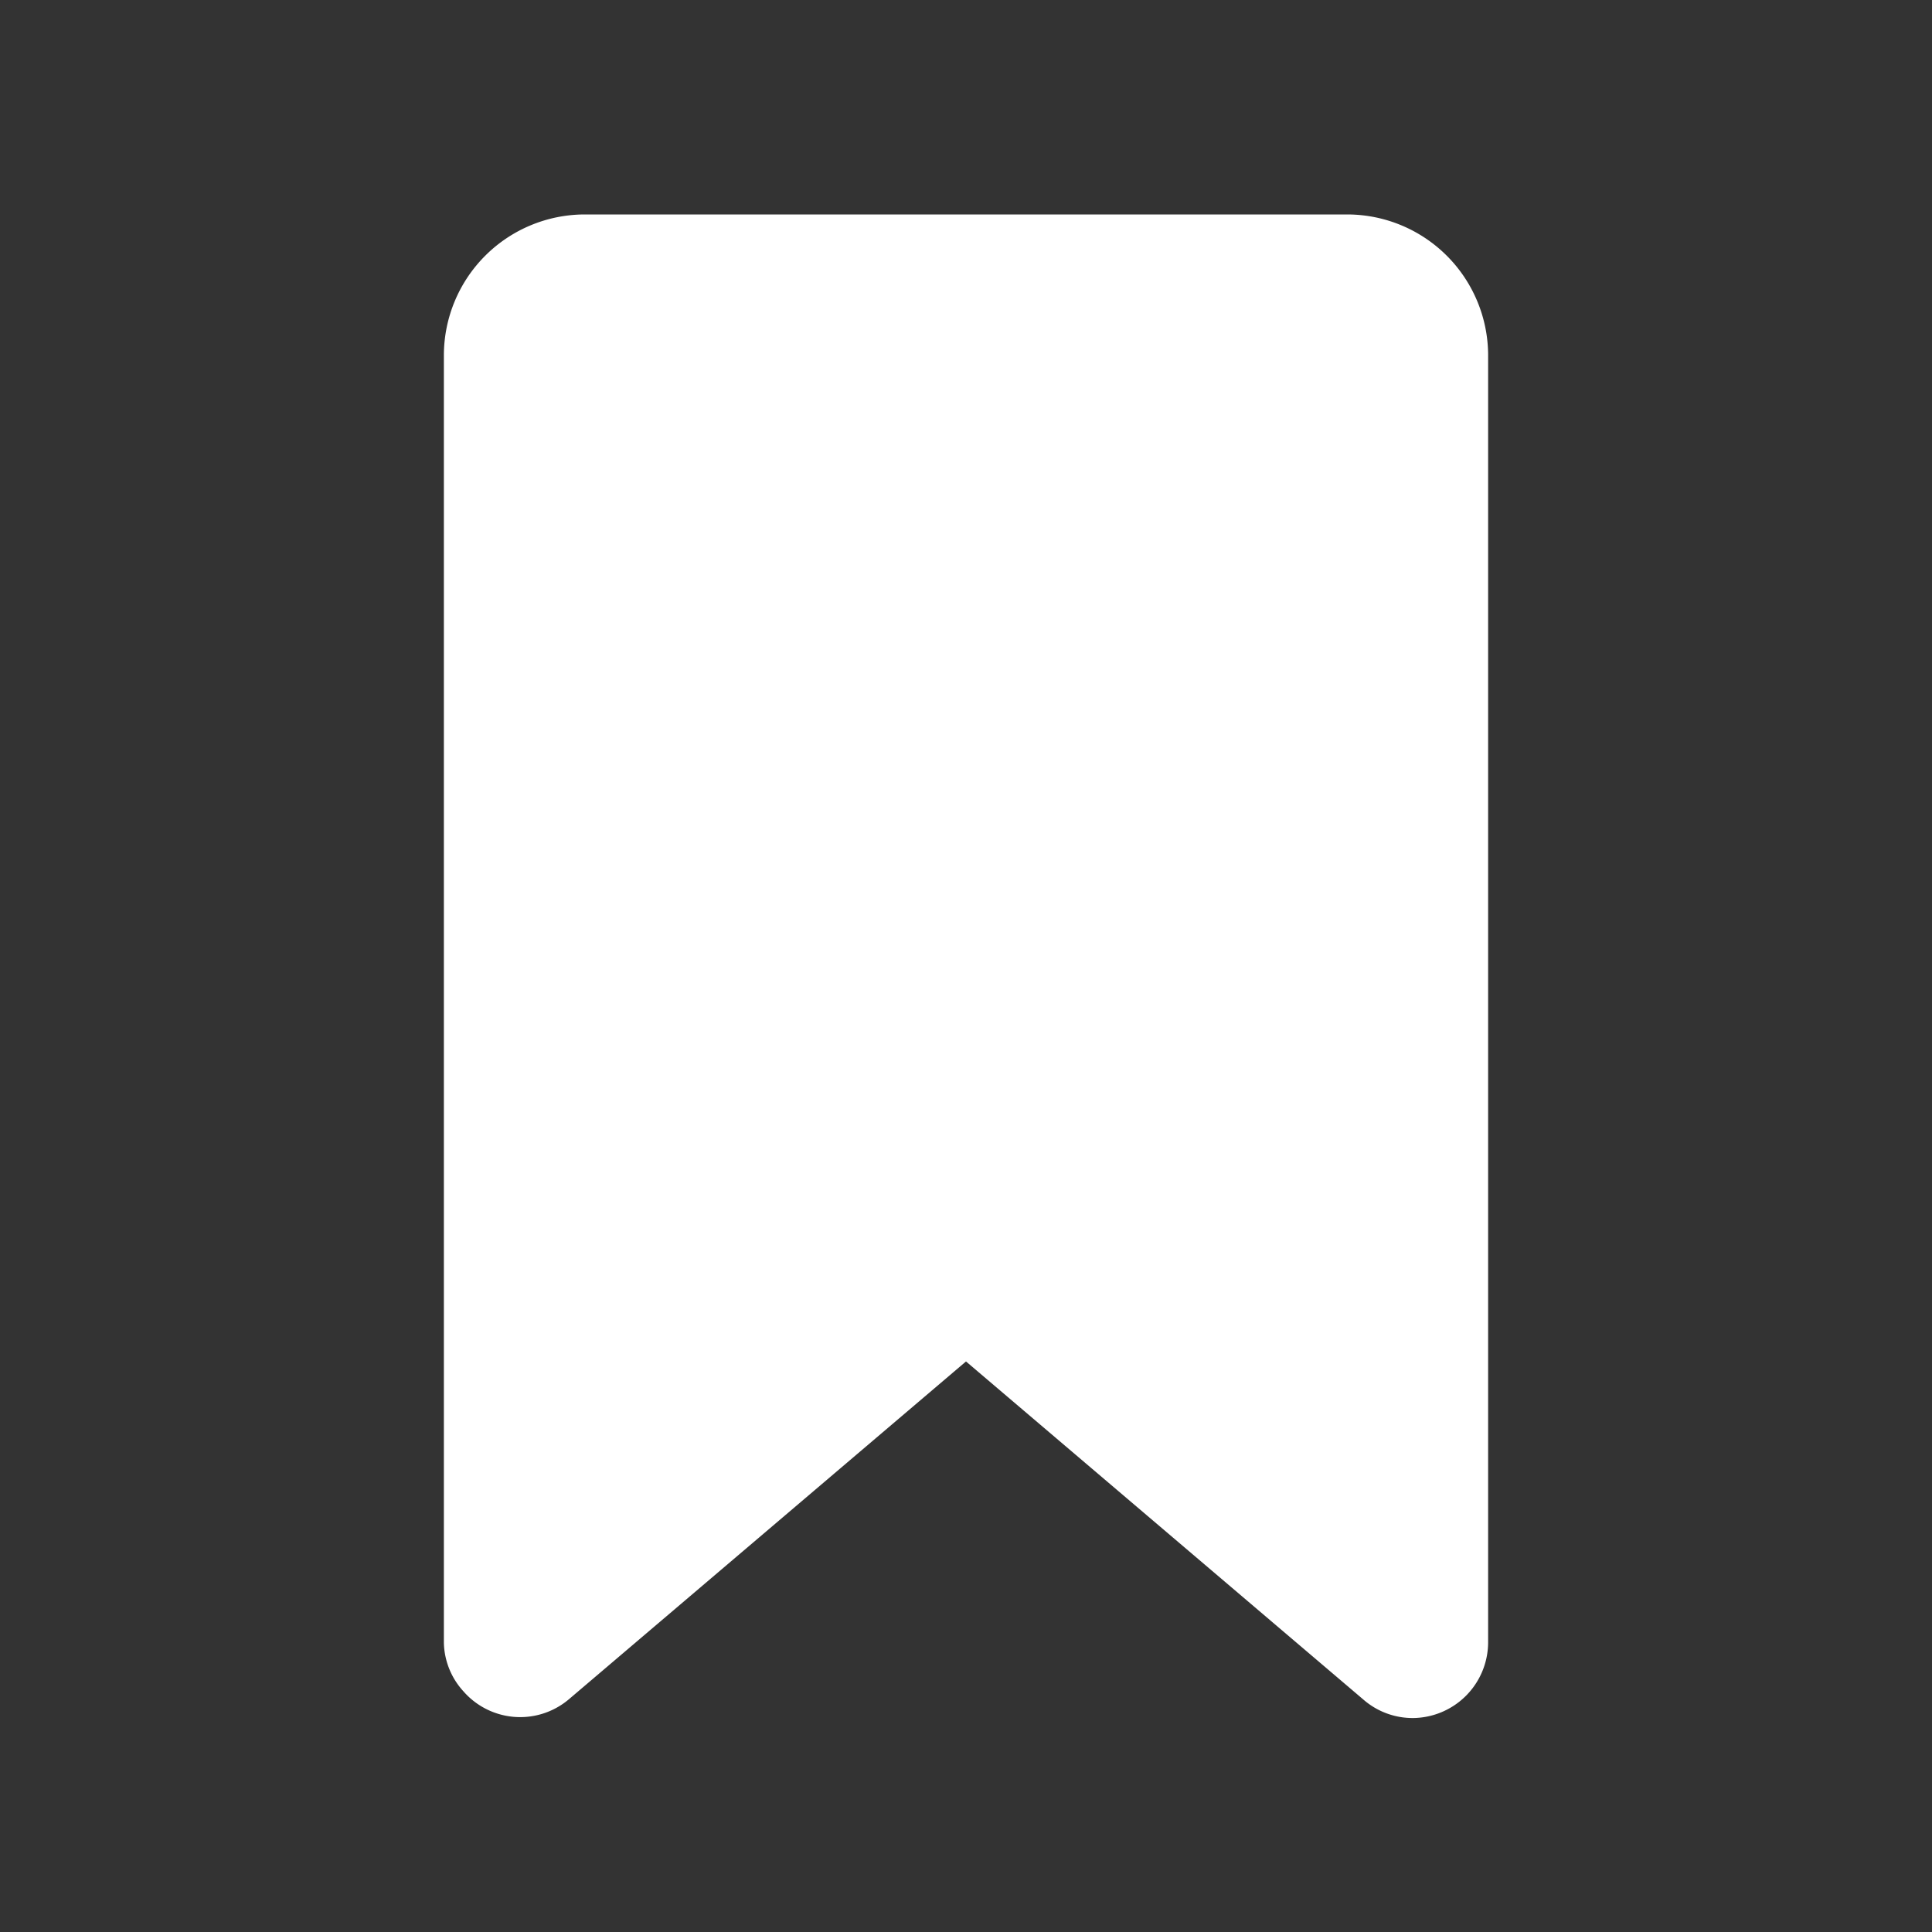 
<svg id="Layer_1" data-name="Layer 1" xmlns="http://www.w3.org/2000/svg" viewBox="0 0 40 40">





<rect x="0" y="0" width="40" height="40" fill="#333333" stroke="none"/>





<defs>





<style>.cls-1{fill:#FFFFFF;stroke:#FFFFFF;stroke-linecap:round;stroke-linejoin:round;stroke-width:2px;}</style></defs>





<title>all_icons</title>





<path id="Path_250" data-name="Path 250" class="cls-1" d="M10.19,34V7.35A1.92,1.92,0,0,1,12.1,5.44H27.9a1.92,1.92,0,0,1,1.91,1.91h0V34a.57.57,0,0,1-.56.57.55.55,0,0,1-.37-.14L20.5,27.3a.77.77,0,0,0-1,0l-8.37,7.12a.56.56,0,0,1-.79-.07A.54.54,0,0,1,10.19,34Z"></path></svg>